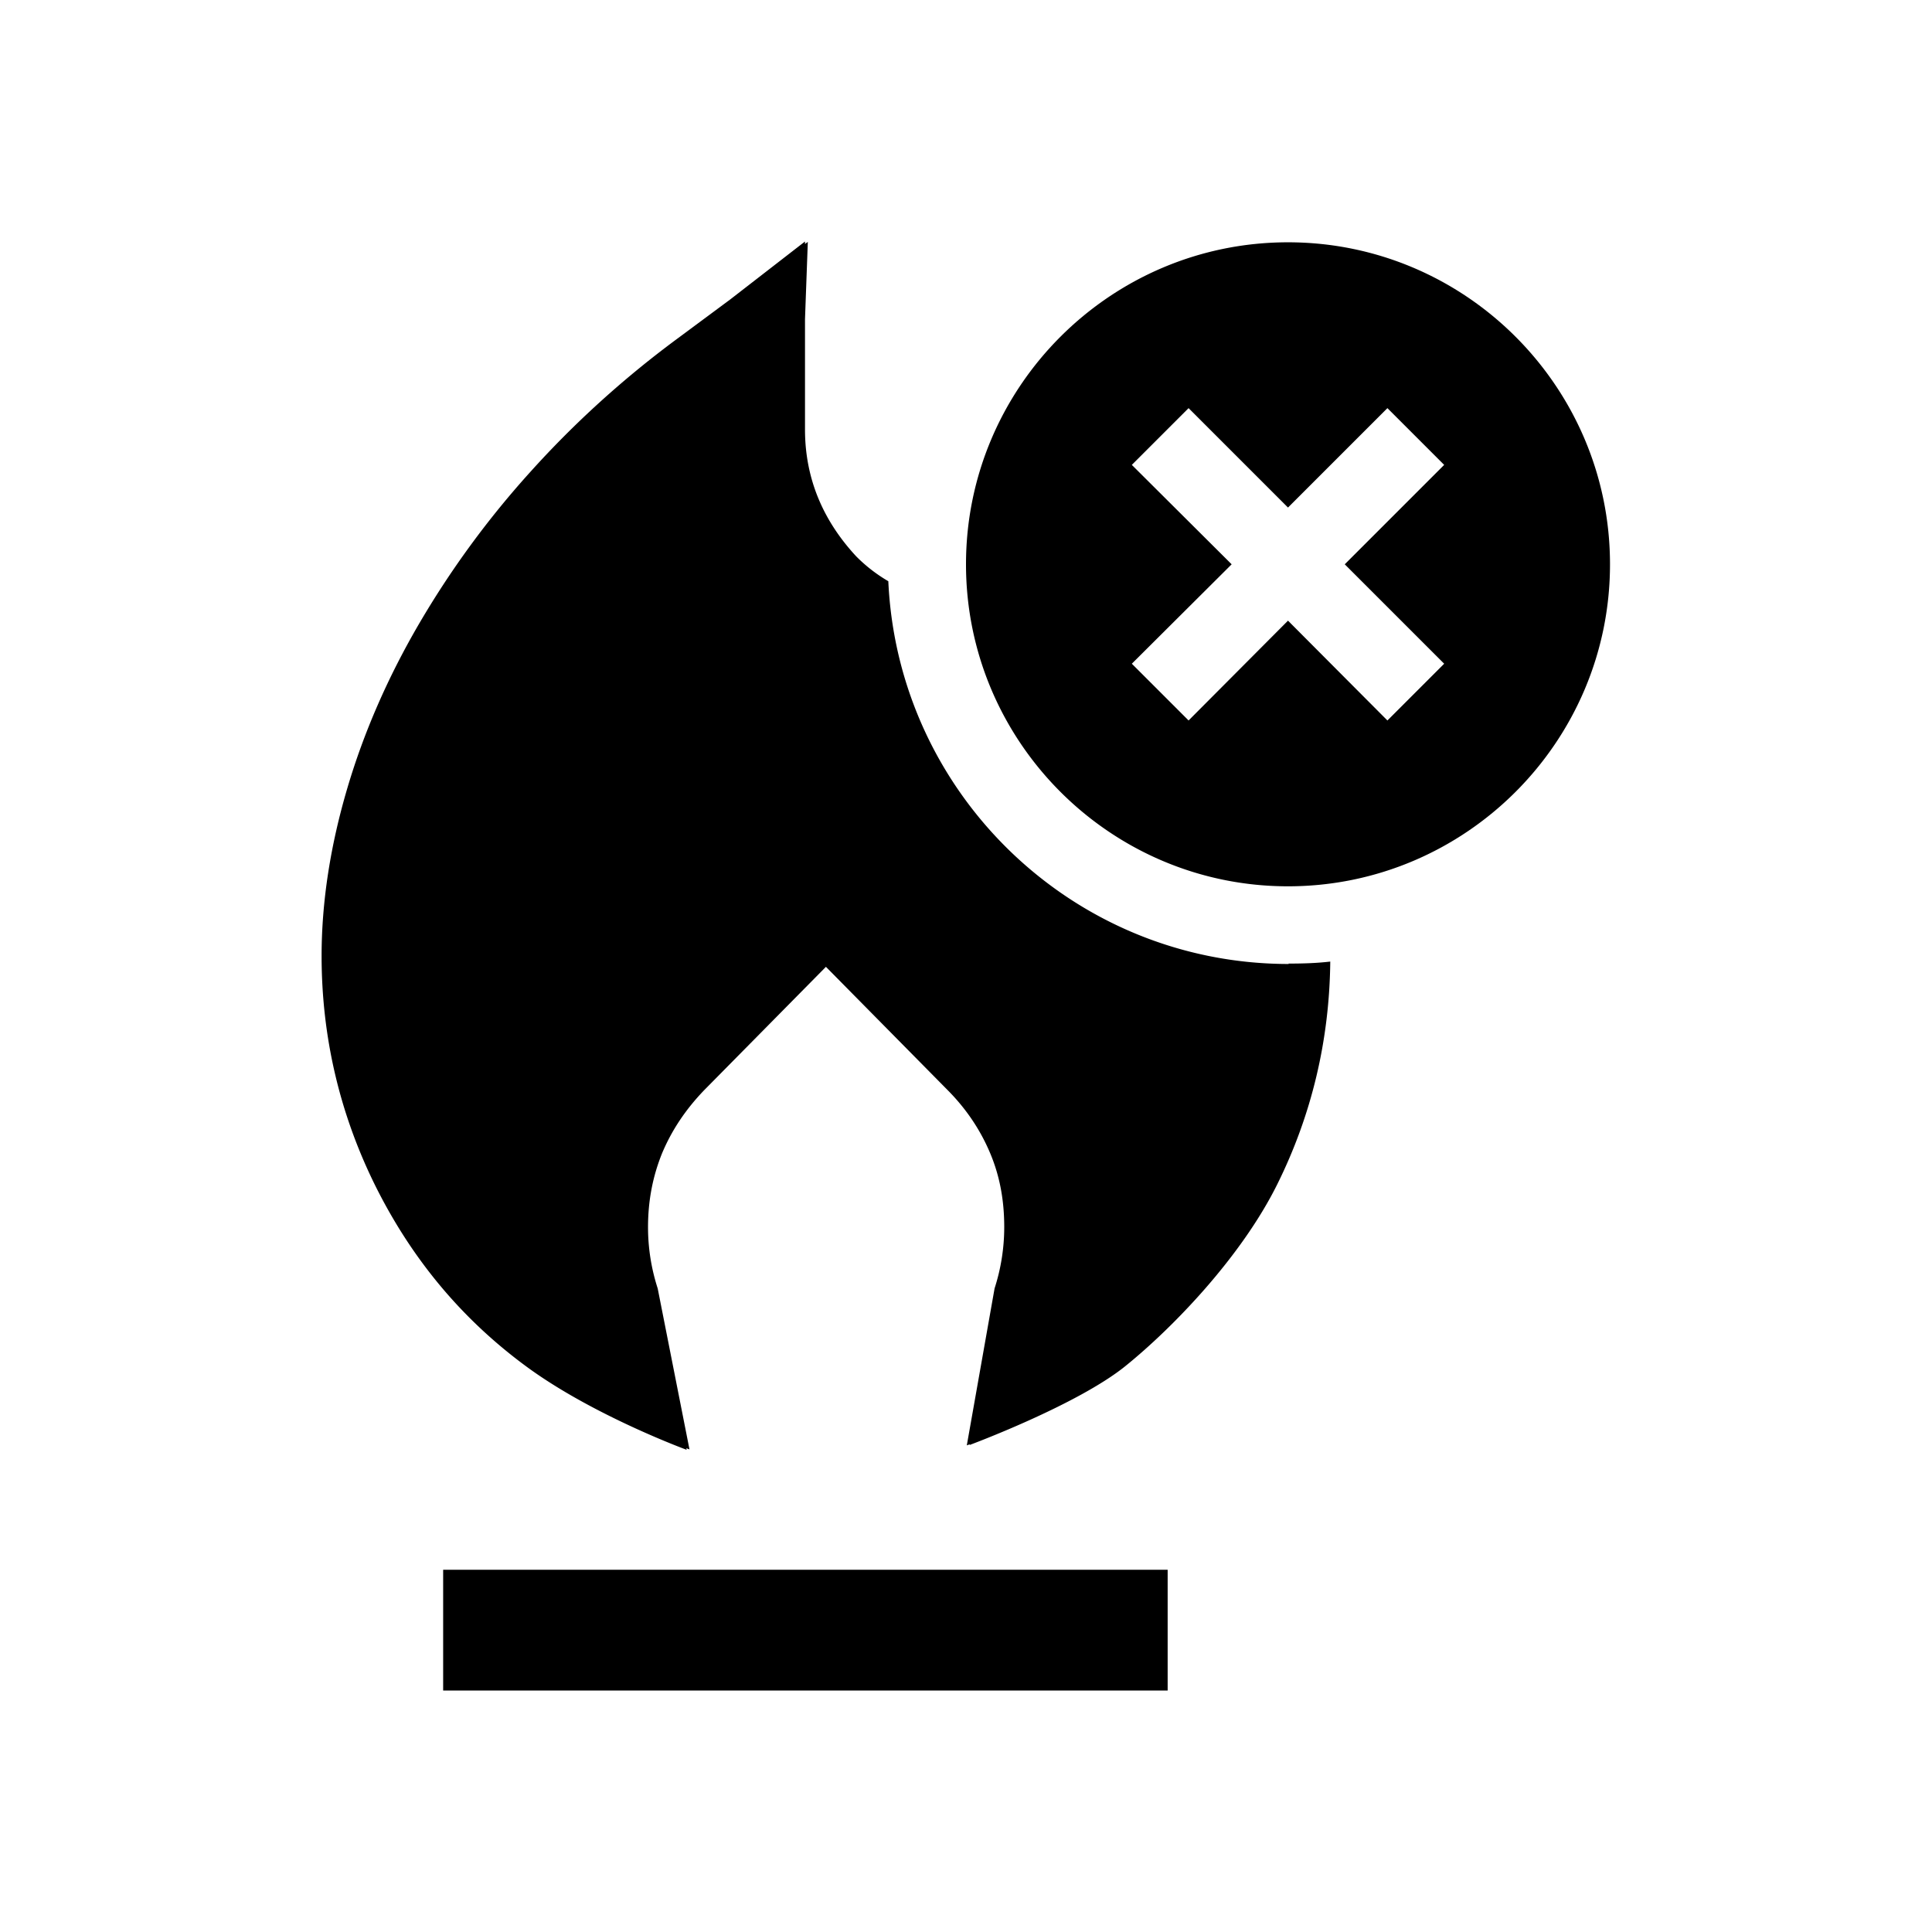 <svg xmlns="http://www.w3.org/2000/svg" viewBox="0 0 48 48"><title>Stookverbod</title><path d="M11.01 42v-3h18v3M32 24c-5.37 0-9.74-4.24-9.98-9.55-.29-.16-.56-.36-.81-.62-.76-.82-1.28-1.85-1.28-3.15v-.83l.14-3.84-3.25 2.41c-1.34.99-2.56 2.1-3.64 3.3a22.71 22.71 0 0 0-2.77 3.78c-.77 1.32-1.37 2.69-1.78 4.08-.42 1.42-.64 2.82-.64 4.17 0 2.01.45 3.92 1.33 5.7.89 1.79 2.12 3.3 3.77 4.51s3.97 2.06 3.97 2.06l-.79-4a4.94 4.94 0 0 1-.24-1.52c0-.67.12-1.27.35-1.84.24-.57.58-1.08 1.04-1.56l3.07-3.11 3.08 3.12c.45.46.79.97 1.03 1.54.24.57.35 1.17.35 1.84a4.963 4.963 0 0 1-.24 1.52l-.69 3.9s2.67-.99 3.87-1.96c1.2-.97 2.88-2.72 3.77-4.51.85-1.71 1.29-3.56 1.32-5.48-.33.03-.66.05-1 .05Zm8-9.98c0 4.41-3.59 8-8 8s-8-3.59-8-8 3.59-8 8-8 8 3.59 8 8Zm-6.59 0 2.47-2.47-1.41-1.41L32 12.61l-2.47-2.47-1.41 1.41 2.48 2.47-2.48 2.47 1.41 1.41L32 15.42l2.47 2.48 1.41-1.41-2.47-2.47Zm-1.39 9.93c-5.35 0-9.71-4.22-9.95-9.51a3.83 3.83 0 0 1-.8-.62C20.51 13 20 11.97 20 10.67V6l-3.11 2.41c-1.34.99-2.56 2.1-3.64 3.3a22.71 22.71 0 0 0-2.77 3.78c-.77 1.32-1.37 2.69-1.78 4.08-.42 1.42-.64 2.82-.64 4.17 0 2.01.45 3.92 1.33 5.7.89 1.79 2.12 3.3 3.77 4.51s3.97 2.06 3.97 2.06l-.79-4a4.94 4.94 0 0 1-.24-1.52c0-.67.12-1.27.35-1.84.24-.57.58-1.08 1.04-1.56l3.07-3.11 3.08 3.12c.45.46.79.97 1.03 1.54.24.57.35 1.17.35 1.84a4.963 4.963 0 0 1-.24 1.52l-.69 3.9s2.67-.99 3.87-1.96c1.2-.97 2.88-2.72 3.77-4.51.86-1.73 1.3-3.59 1.32-5.54-.34.04-.69.05-1.04.05Z"/></svg>
